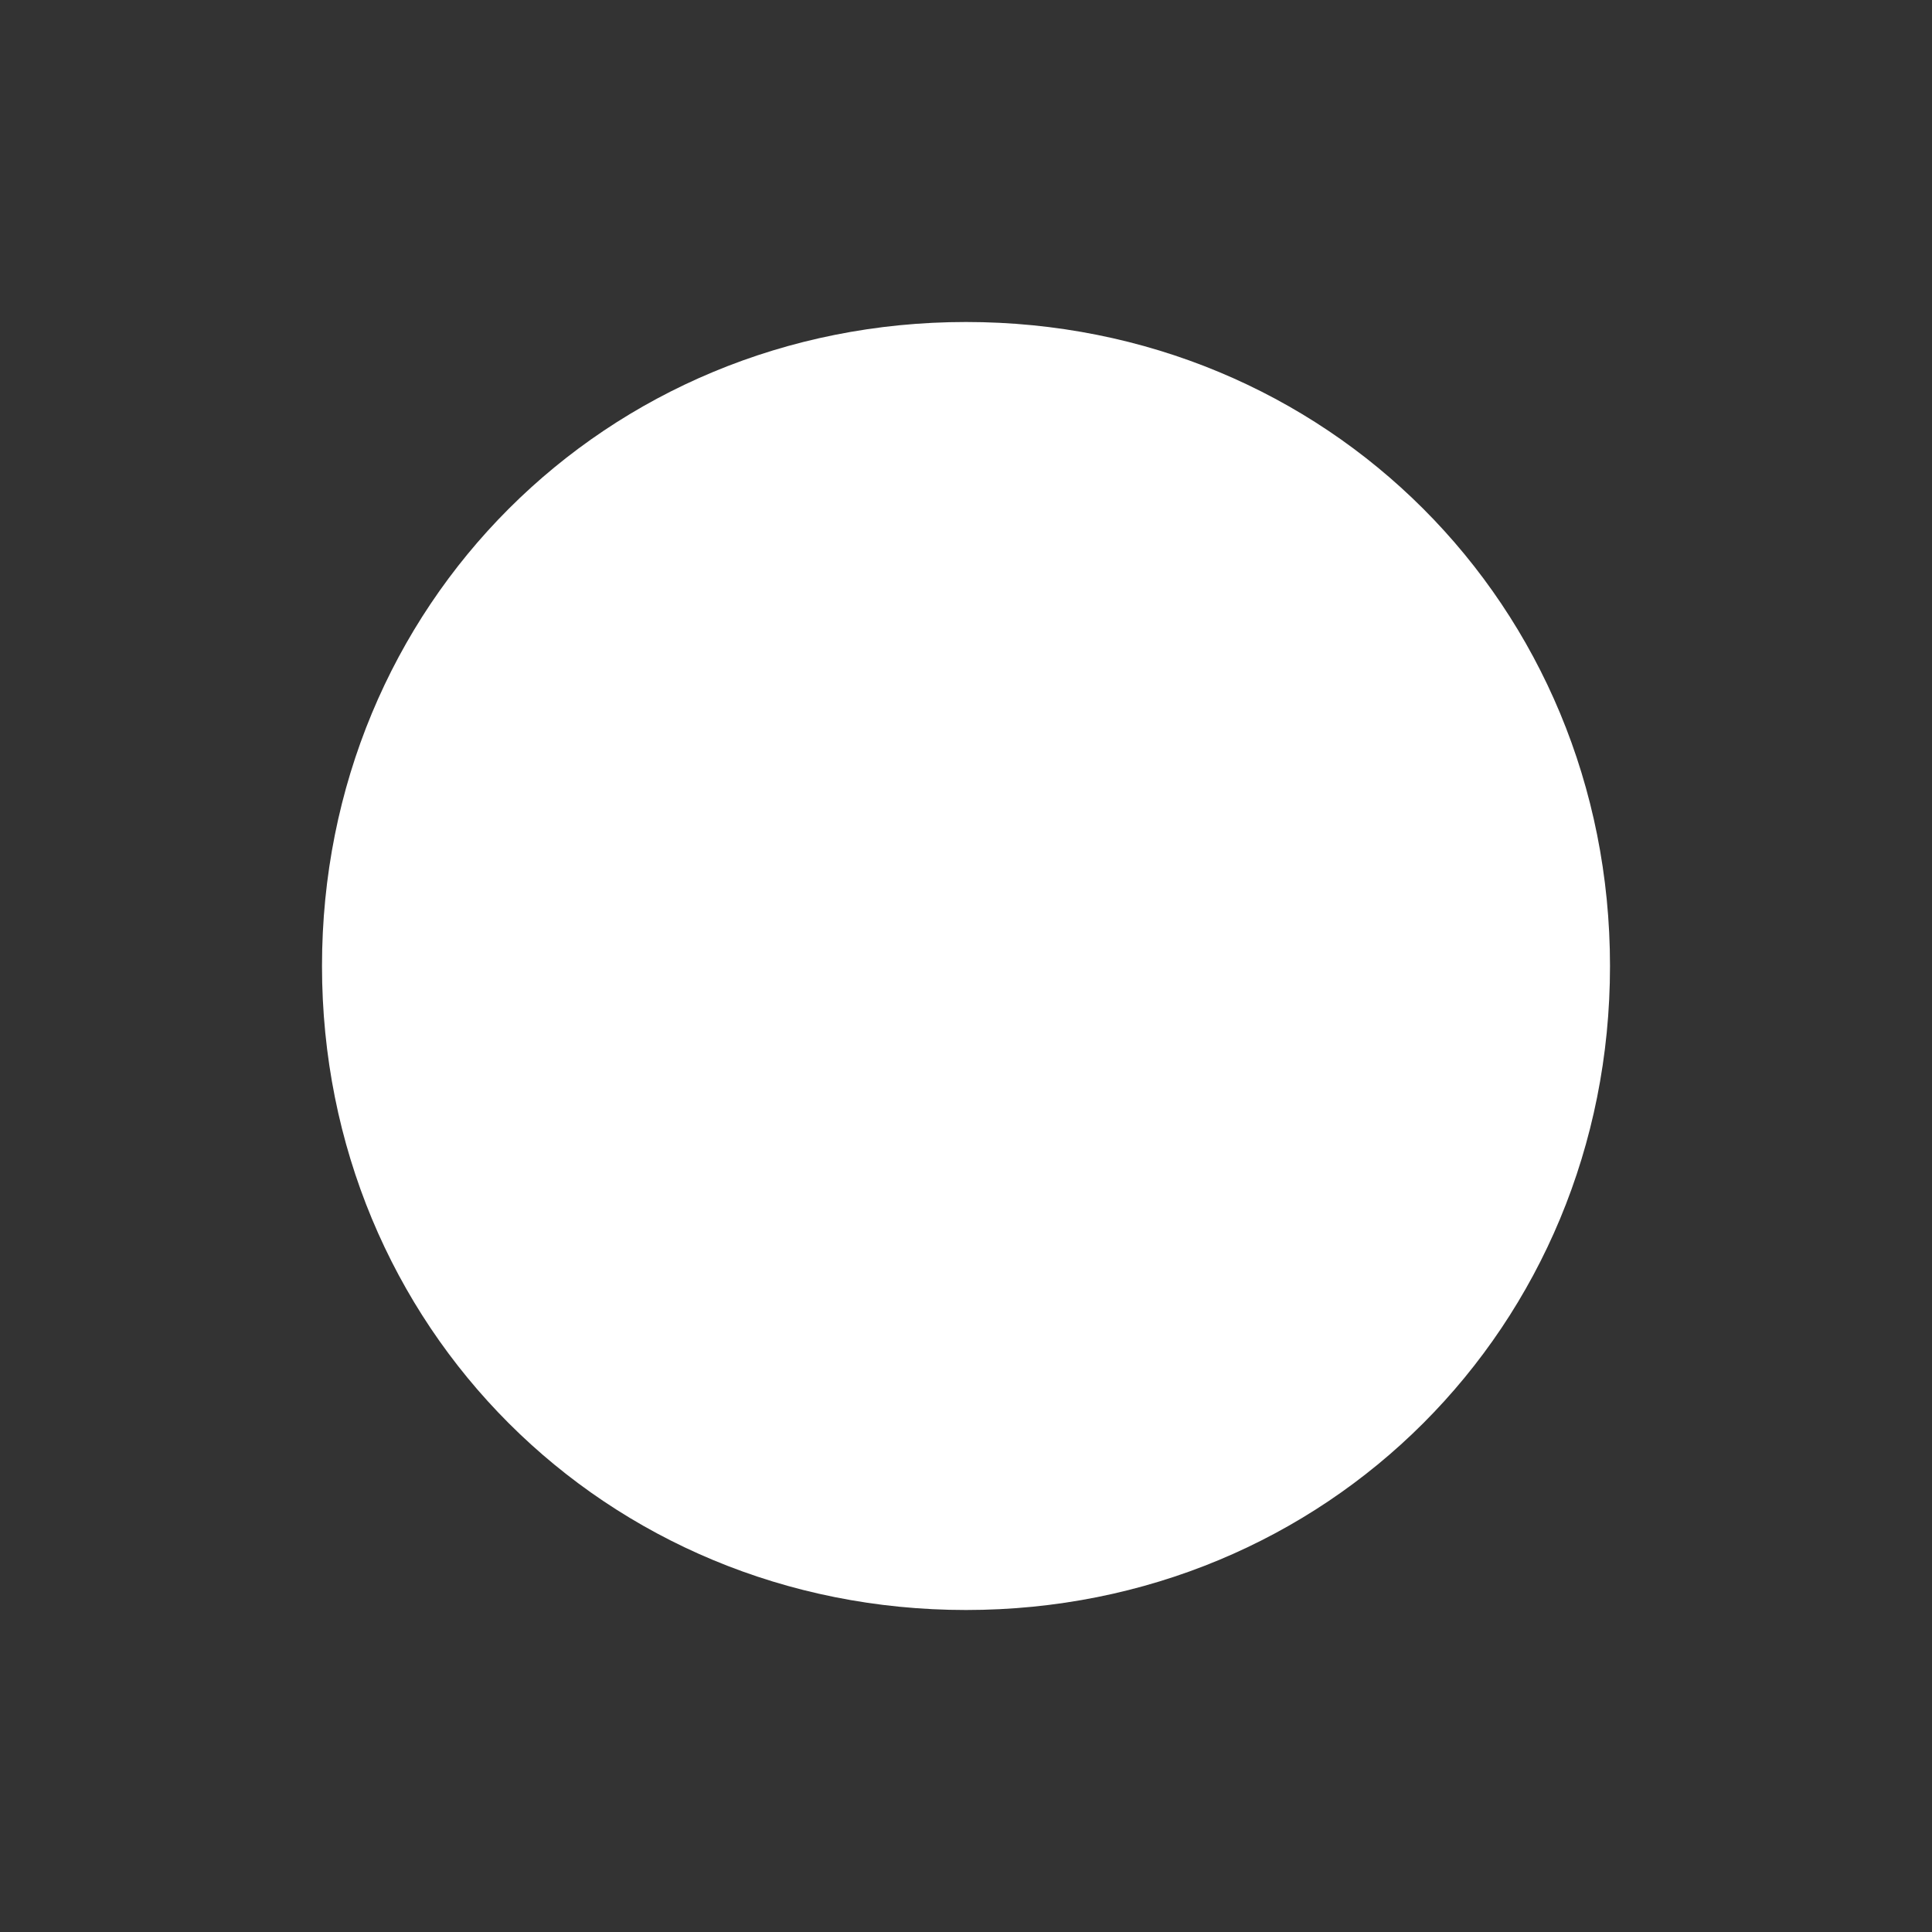 ﻿<?xml version="1.0" encoding="utf-8"?>
<svg version="1.1" xmlns:xlink="http://www.w3.org/1999/xlink" width="3px" height="3px" xmlns="http://www.w3.org/2000/svg">
  <rect width="100%" height="100%" fill="#333333" stroke="none"/>
  <g transform="matrix(1 0 0 1 -72 -49 )">
    <path d="M 73.5 49.5  C 74.06 49.5  74.5 49.94  74.5 50.5  C 74.5 51.06  74.06 51.5  73.5 51.5  C 72.94 51.5  72.5 51.06  72.5 50.5  C 72.5 49.94  72.94 49.5  73.5 49.5  Z " fill-rule="nonzero" fill="#ffffff" stroke="none" />
  </g>
</svg>